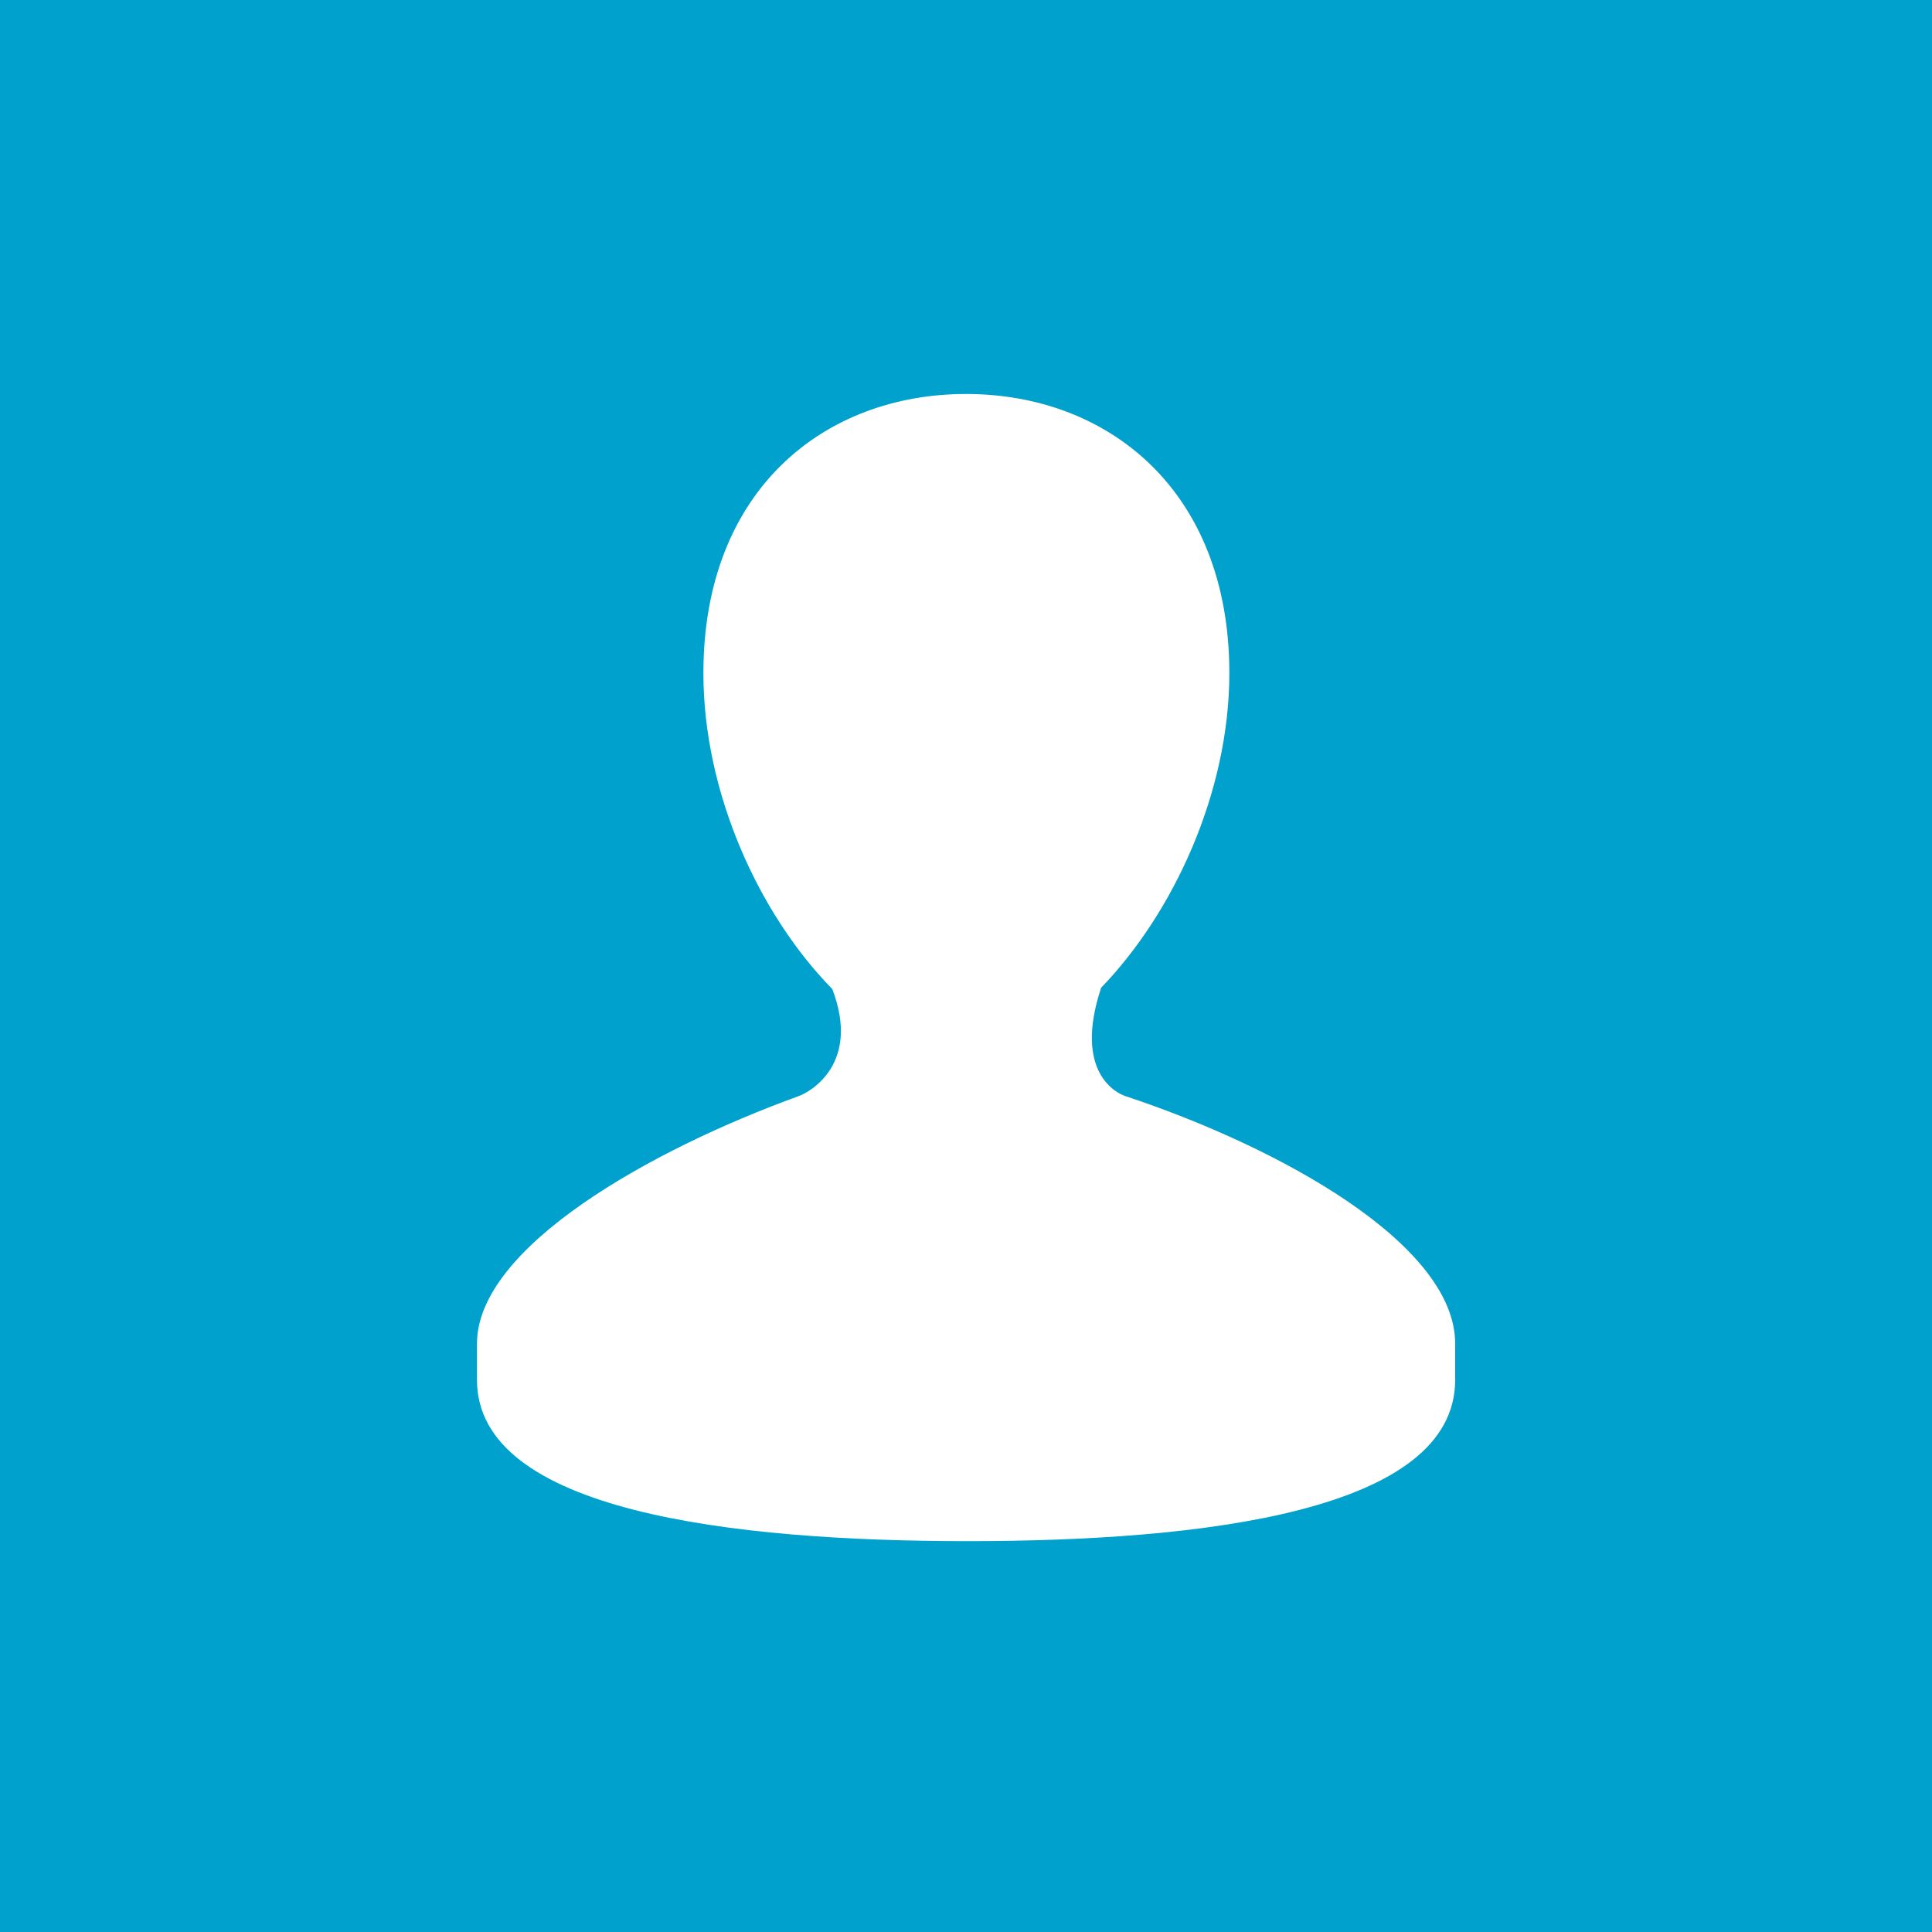 <svg xmlns="http://www.w3.org/2000/svg" xmlns:xlink="http://www.w3.org/1999/xlink" x="0" y="0" version="1.1" viewBox="0 0 26 26" width="104" height="104" style="fill: rgb(255, 255, 255);"><rect x="0" y="0" width="26" height="26" fill="#333333" stroke="none"/><g fill="none" stroke="none" stroke-width="1" stroke-linecap="butt" stroke-linejoin="miter" stroke-miterlimit="10" stroke-dasharray="" stroke-dashoffset="0" font-family="sans-serif" font-weight="normal" font-size="12" text-anchor="start" mix-blend-mode="normal"><g><g><path d="M0,26l0,-26l26,0l0,26z" fill="none"/><path d="M0,26l0,-26l26,0l0,26z" fill="#00a1cd"/><g fill="#ffffff"><path d="M15.138,14.748c-0.095,-0.031 -0.698,-0.303 -0.322,-1.448l-0.005,0c0.982,-1.012 1.733,-2.639 1.733,-4.242c0,-2.464 -1.639,-3.756 -3.543,-3.756c-1.906,0 -3.535,1.291 -3.535,3.756c0,1.609 0.746,3.244 1.735,4.253c0.385,1.01 -0.304,1.385 -0.448,1.438c-1.994,0.722 -4.334,2.036 -4.334,3.334c0,0.35 0,0.138 0,0.487c0,1.768 3.428,2.17 6.601,2.17c3.178,0 6.563,-0.402 6.563,-2.17c0,-0.348 0,-0.136 0,-0.487c0,-1.337 -2.351,-2.641 -4.444,-3.334z"/></g></g></g></g></svg>